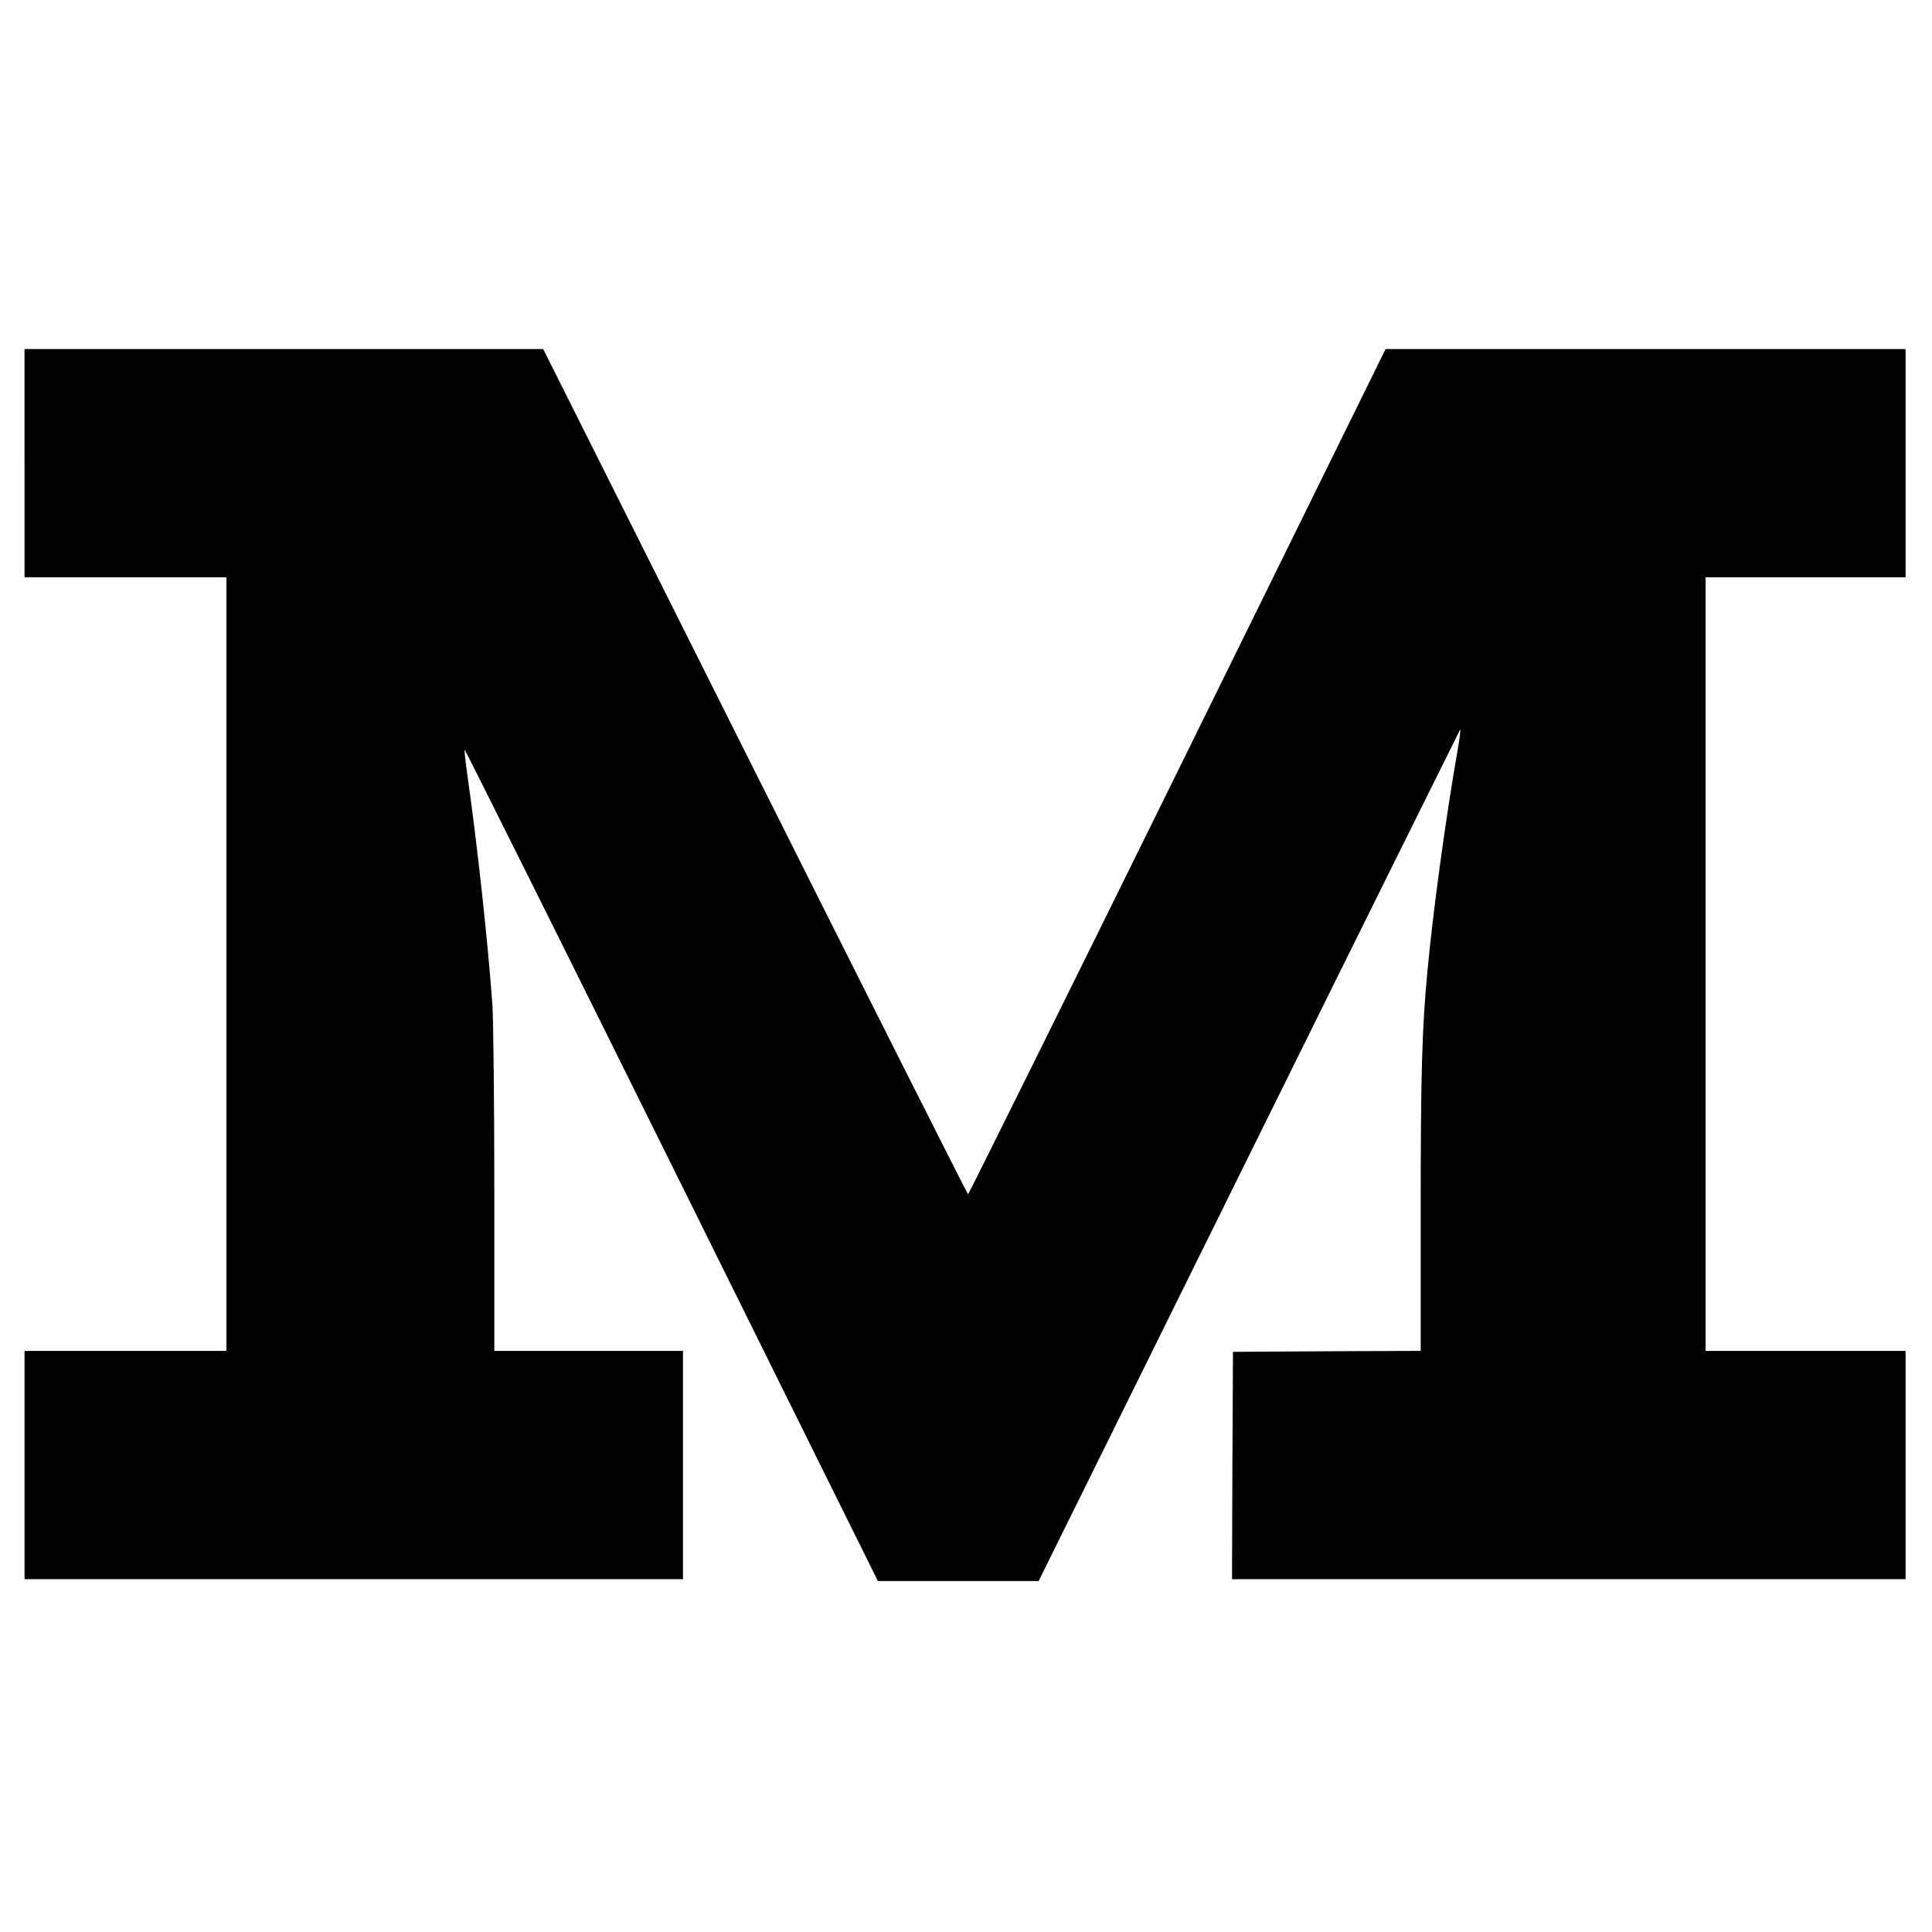 <?xml version="1.0" standalone="no"?>
<!DOCTYPE svg PUBLIC "-//W3C//DTD SVG 20010904//EN"
 "http://www.w3.org/TR/2001/REC-SVG-20010904/DTD/svg10.dtd">
<svg version="1.0" xmlns="http://www.w3.org/2000/svg"
 width="1024pt" height="1024pt" viewBox="0 0 1024 1024"
 preserveAspectRatio="xMidYMid meet">
<g transform="translate(0,1024) scale(0.1,-0.1)"
fill="#000000" stroke="none">
<path d="M130 7785 l0 -605 535 0 535 0 0 -2050 0 -2050 -535 0 -535 0 0 -605
0 -605 1745 0 1745 0 0 605 0 605 -500 0 -500 0 0 839 c0 473 -5 906 -10 993
-22 313 -80 852 -131 1206 -11 79 -19 146 -16 148 2 2 496 -988 1097 -2201
l1093 -2205 426 0 426 0 1114 2253 c612 1238 1117 2255 1120 2260 4 4 -3 -52
-16 -125 -60 -342 -128 -841 -157 -1153 -29 -303 -36 -542 -36 -1277 l0 -738
-497 -2 -498 -3 -3 -602 -2 -603 1785 0 1785 0 0 605 0 605 -530 0 -530 0 0
2050 0 2050 530 0 530 0 0 605 0 605 -1378 0 -1378 0 -1103 -2240 c-607 -1232
-1107 -2240 -1110 -2240 -3 0 -511 1008 -1129 2240 l-1123 2240 -1375 0 -1374
0 0 -605z"/>
</g>
</svg>
